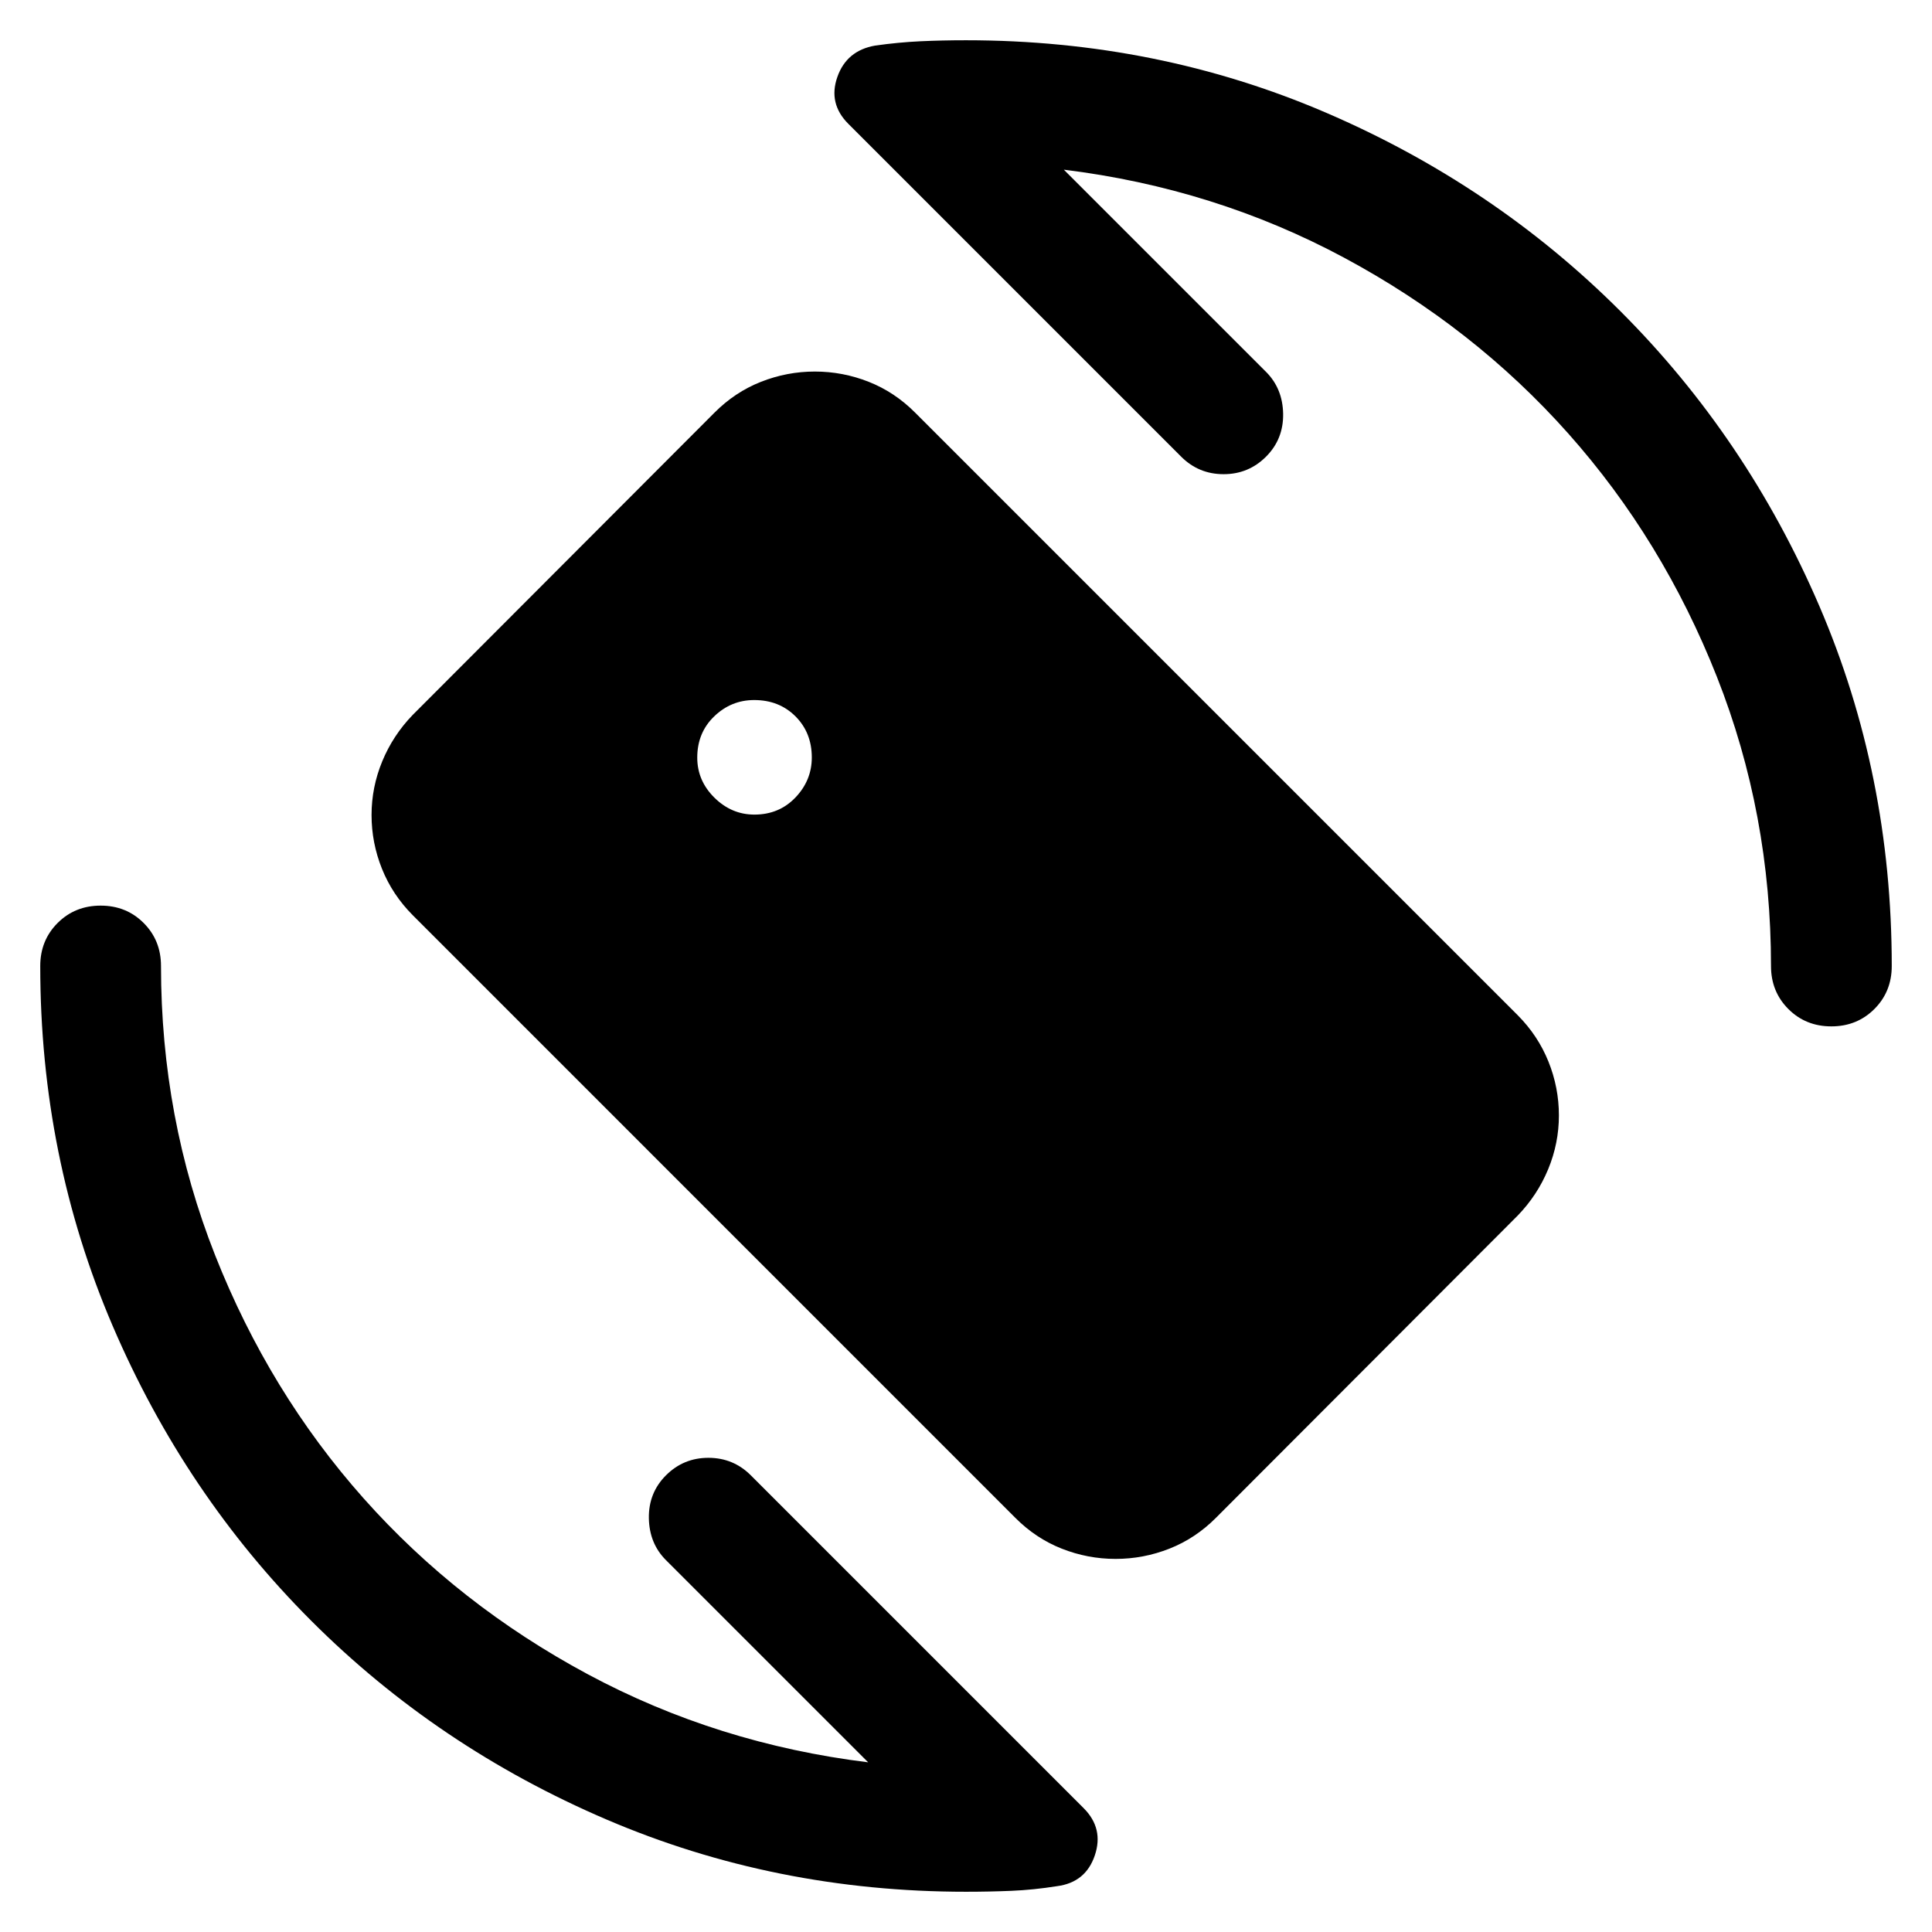 <svg xmlns="http://www.w3.org/2000/svg" height="24" viewBox="0 -960 960 960" width="24"><path d="m528.61-875.69 100.47 100.46q8.3 8.31 8.5 20.88.19 12.58-8.5 21.27-8.7 8.7-21.08 8.7-12.38 0-21.08-8.7L421.54-898.46q-10.08-10.08-5.48-23.25 4.59-13.17 18.79-15.64 11.69-1.65 22.56-2.15 10.88-.5 22.59-.5 95.15 0 178.81 35.96 83.65 35.96 146.46 98.77 62.81 62.81 98.77 146.46Q940-575.15 940-480q0 12.75-8.63 21.37-8.63 8.63-21.38 8.63-12.76 0-21.37-8.63Q880-467.25 880-480q0-75.62-26.88-143.69-26.89-68.08-73.81-120.85-46.93-52.77-111.31-87.35-64.39-34.57-139.39-43.8ZM431.39-84.31 330.92-184.77q-8.3-8.31-8.5-20.88-.19-12.58 8.5-21.27 8.7-8.7 21.08-8.7 12.38 0 21.08 8.7L538.46-61.54q10.08 10.08 5.54 23.5t-18.78 15.27q-11.72 1.85-22.61 2.31Q491.72-20 480-20q-94.87 0-178.73-35.94-83.85-35.94-146.62-98.71-62.77-62.77-98.71-146.62Q20-385.13 20-480q0-12.75 8.63-21.37Q37.26-510 50.01-510q12.76 0 21.37 8.63Q80-492.75 80-480q0 75.62 26.88 143.69 26.89 68.08 73.81 120.85 46.93 52.77 111.31 87.35 64.39 34.57 139.39 43.8Zm-56.54-470.92q12.3 0 20.42-8.52 8.11-8.51 8.11-19.87 0-12.3-8.11-20.42-8.11-8.11-20.51-8.11-11.45 0-19.88 8.11-8.42 8.11-8.42 20.51 0 11.45 8.52 19.88 8.52 8.42 19.87 8.42Zm129.61 349.38L205.1-505.23q-10.1-10.14-15.29-23.05-5.19-12.91-5.19-26.74 0-13.83 5.33-26.72 5.34-12.9 15.13-23.03l149.91-150.15q10.17-10.23 23.11-15.35 12.94-5.11 26.8-5.11 13.86 0 26.79 5.11 12.92 5.12 23.08 15.35l299.36 299.36q10.1 10.16 15.29 23.07 5.19 12.91 5.19 26.74 0 13.83-5.33 26.72-5.34 12.9-15.13 23.03L604.24-205.85q-10.17 10.23-23.11 15.35-12.94 5.11-26.8 5.11-13.86 0-26.79-5.11-12.92-5.12-23.08-15.35Z"/></svg>